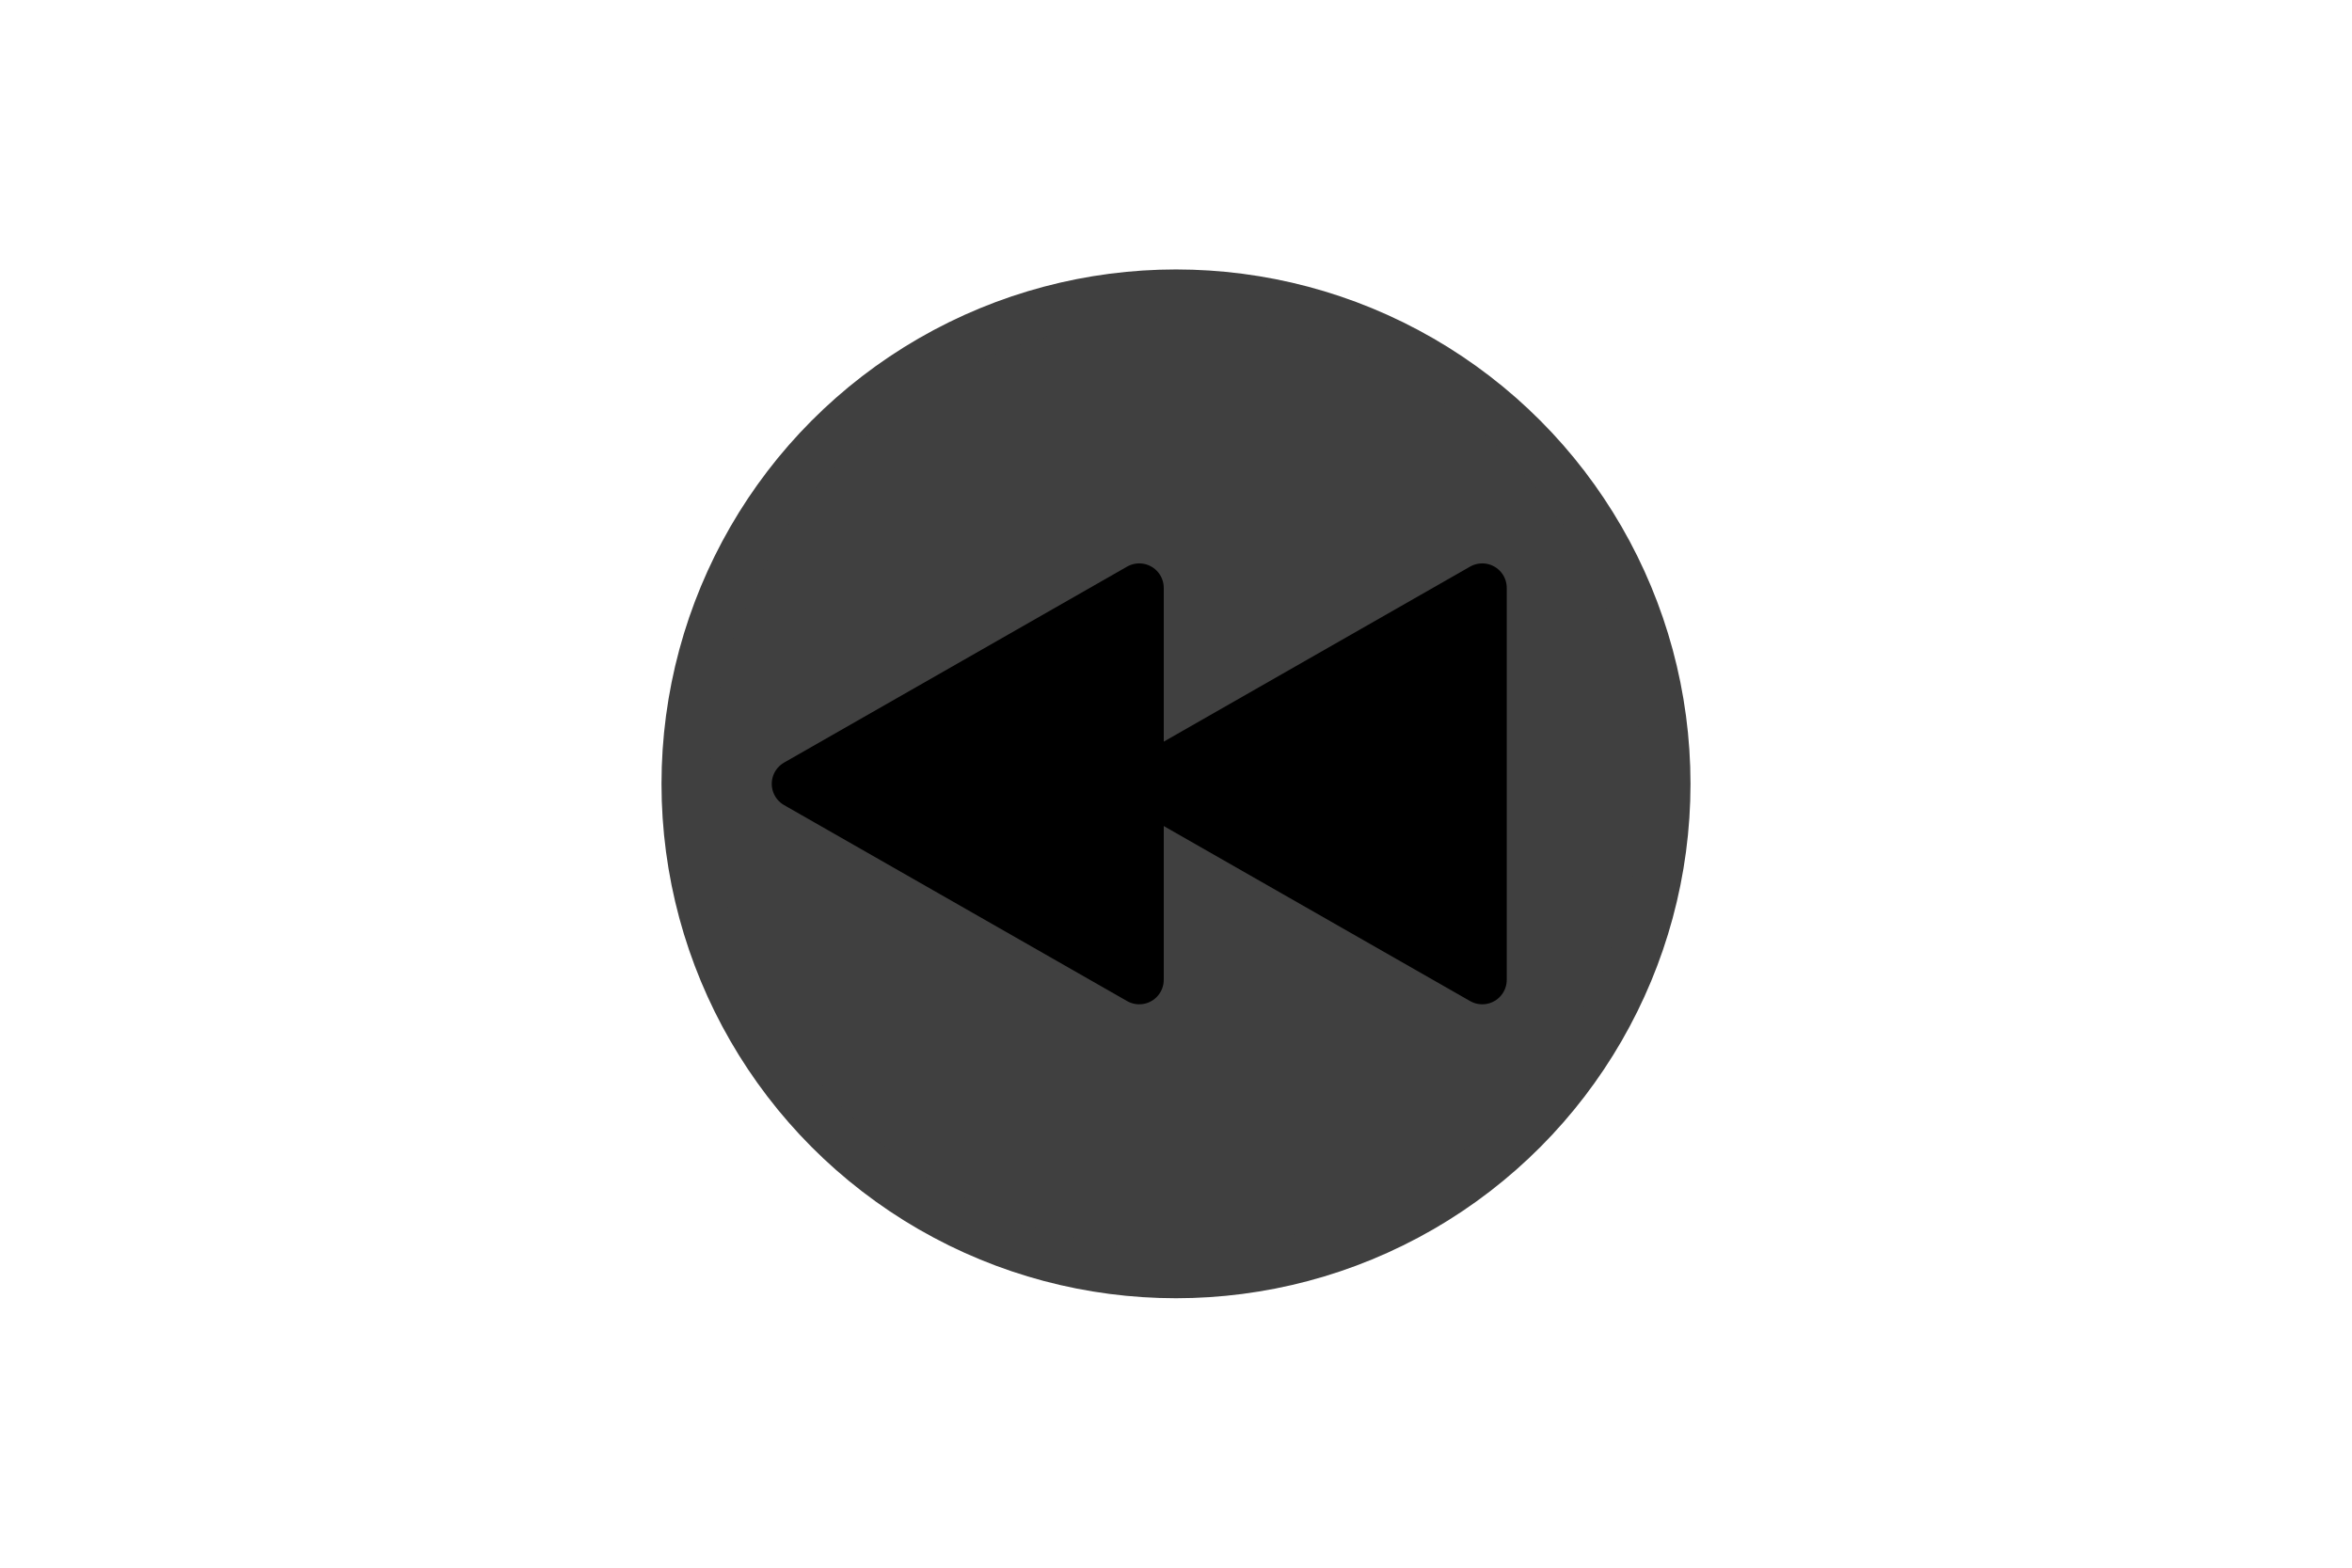 <?xml version="1.0" encoding="UTF-8" standalone="no"?><svg xmlns="http://www.w3.org/2000/svg" xmlns:xlink="http://www.w3.org/1999/xlink" style="isolation:isolate" viewBox="0 0 768 512" width="768" height="512"><circle vector-effect="non-scaling-stroke" cx="384" cy="256" r="160" fill="rgb(64,64,64)"/><circle vector-effect="non-scaling-stroke" cx="384" cy="256" r="160" fill="rgb(64,64,64)"  stroke-width="16" stroke="rgb(64,64,64)" stroke-linejoin="round" stroke-linecap="round"/><path d=" M 372 192 L 260 256 L 372 320 L 372 192 Z " fill="rgb(0,0,0)" vector-effect="non-scaling-stroke" stroke-width="16" stroke="rgb(0,0,0)" stroke-linejoin="round" stroke-linecap="round"/><path d=" M 484 192 L 372 256 L 484 320 L 484 192 Z " fill="rgb(0,0,0)" vector-effect="non-scaling-stroke" stroke-width="16" stroke="rgb(0,0,0)" stroke-linejoin="round" stroke-linecap="round"/></svg>